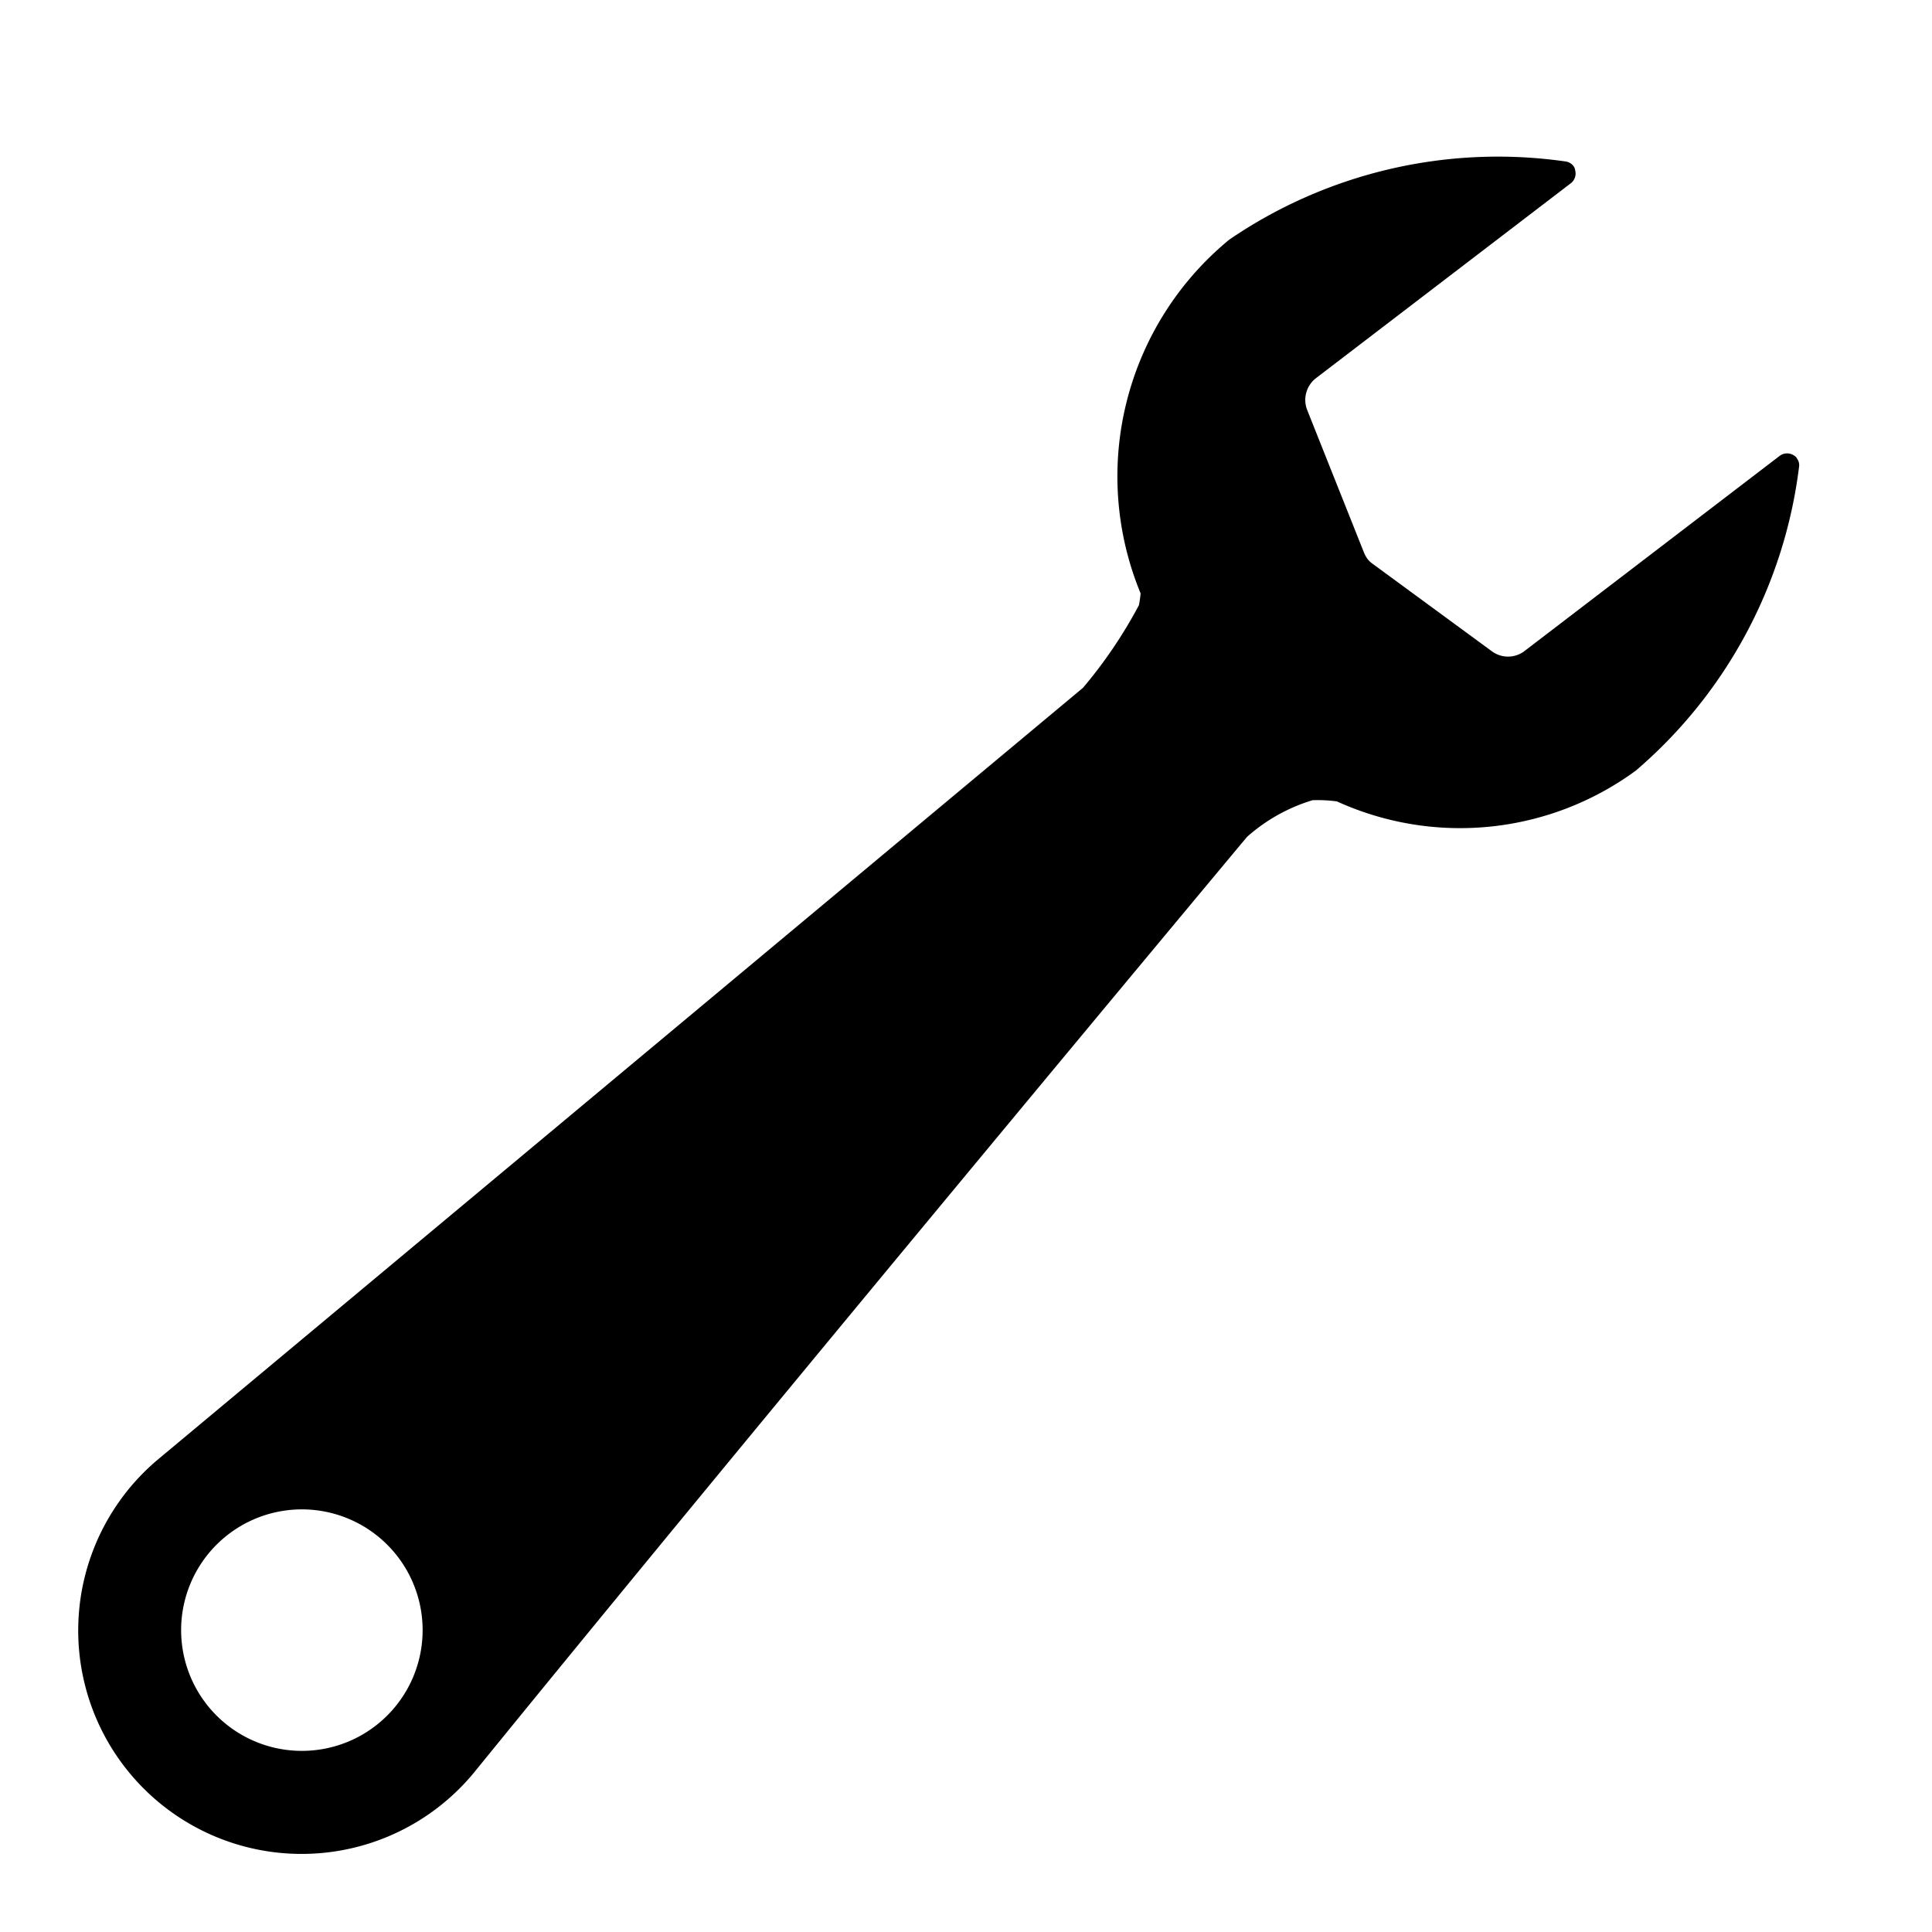 <svg id="icons" xmlns="http://www.w3.org/2000/svg" viewBox="0 0 16 16"><path d="M14.88 3.793a.077.077 0 0 0-.03-.025.102.102 0 0 0-.115.01l-2.105 1.61a.225.225 0 0 1-.273.007l-.987-.724a.209.209 0 0 1-.045-.042.255.255 0 0 1-.028-.05l-.472-1.185a.228.228 0 0 1 .077-.265l2.105-1.61a.102.102 0 0 0 .038-.108.077.077 0 0 0-.015-.037.099.099 0 0 0-.066-.037 3.944 3.944 0 0 0-2.783.647 2.538 2.538 0 0 0-.735 2.93.904.904 0 0 1-.014.098 3.874 3.874 0 0 1-.463.684L1.316 12.08a1.85 1.85 0 1 0 2.611 2.598c2.371-2.918 6.4-7.747 6.4-7.747a1.446 1.446 0 0 1 .543-.304 1.17 1.17 0 0 1 .202.01 2.461 2.461 0 0 0 2.475-.255 3.948 3.948 0 0 0 1.352-2.516.091.091 0 0 0-.02-.072zM2.5 14.5a1 1 0 1 1 1-1 1 1 0 0 1-1 1z"/></svg>